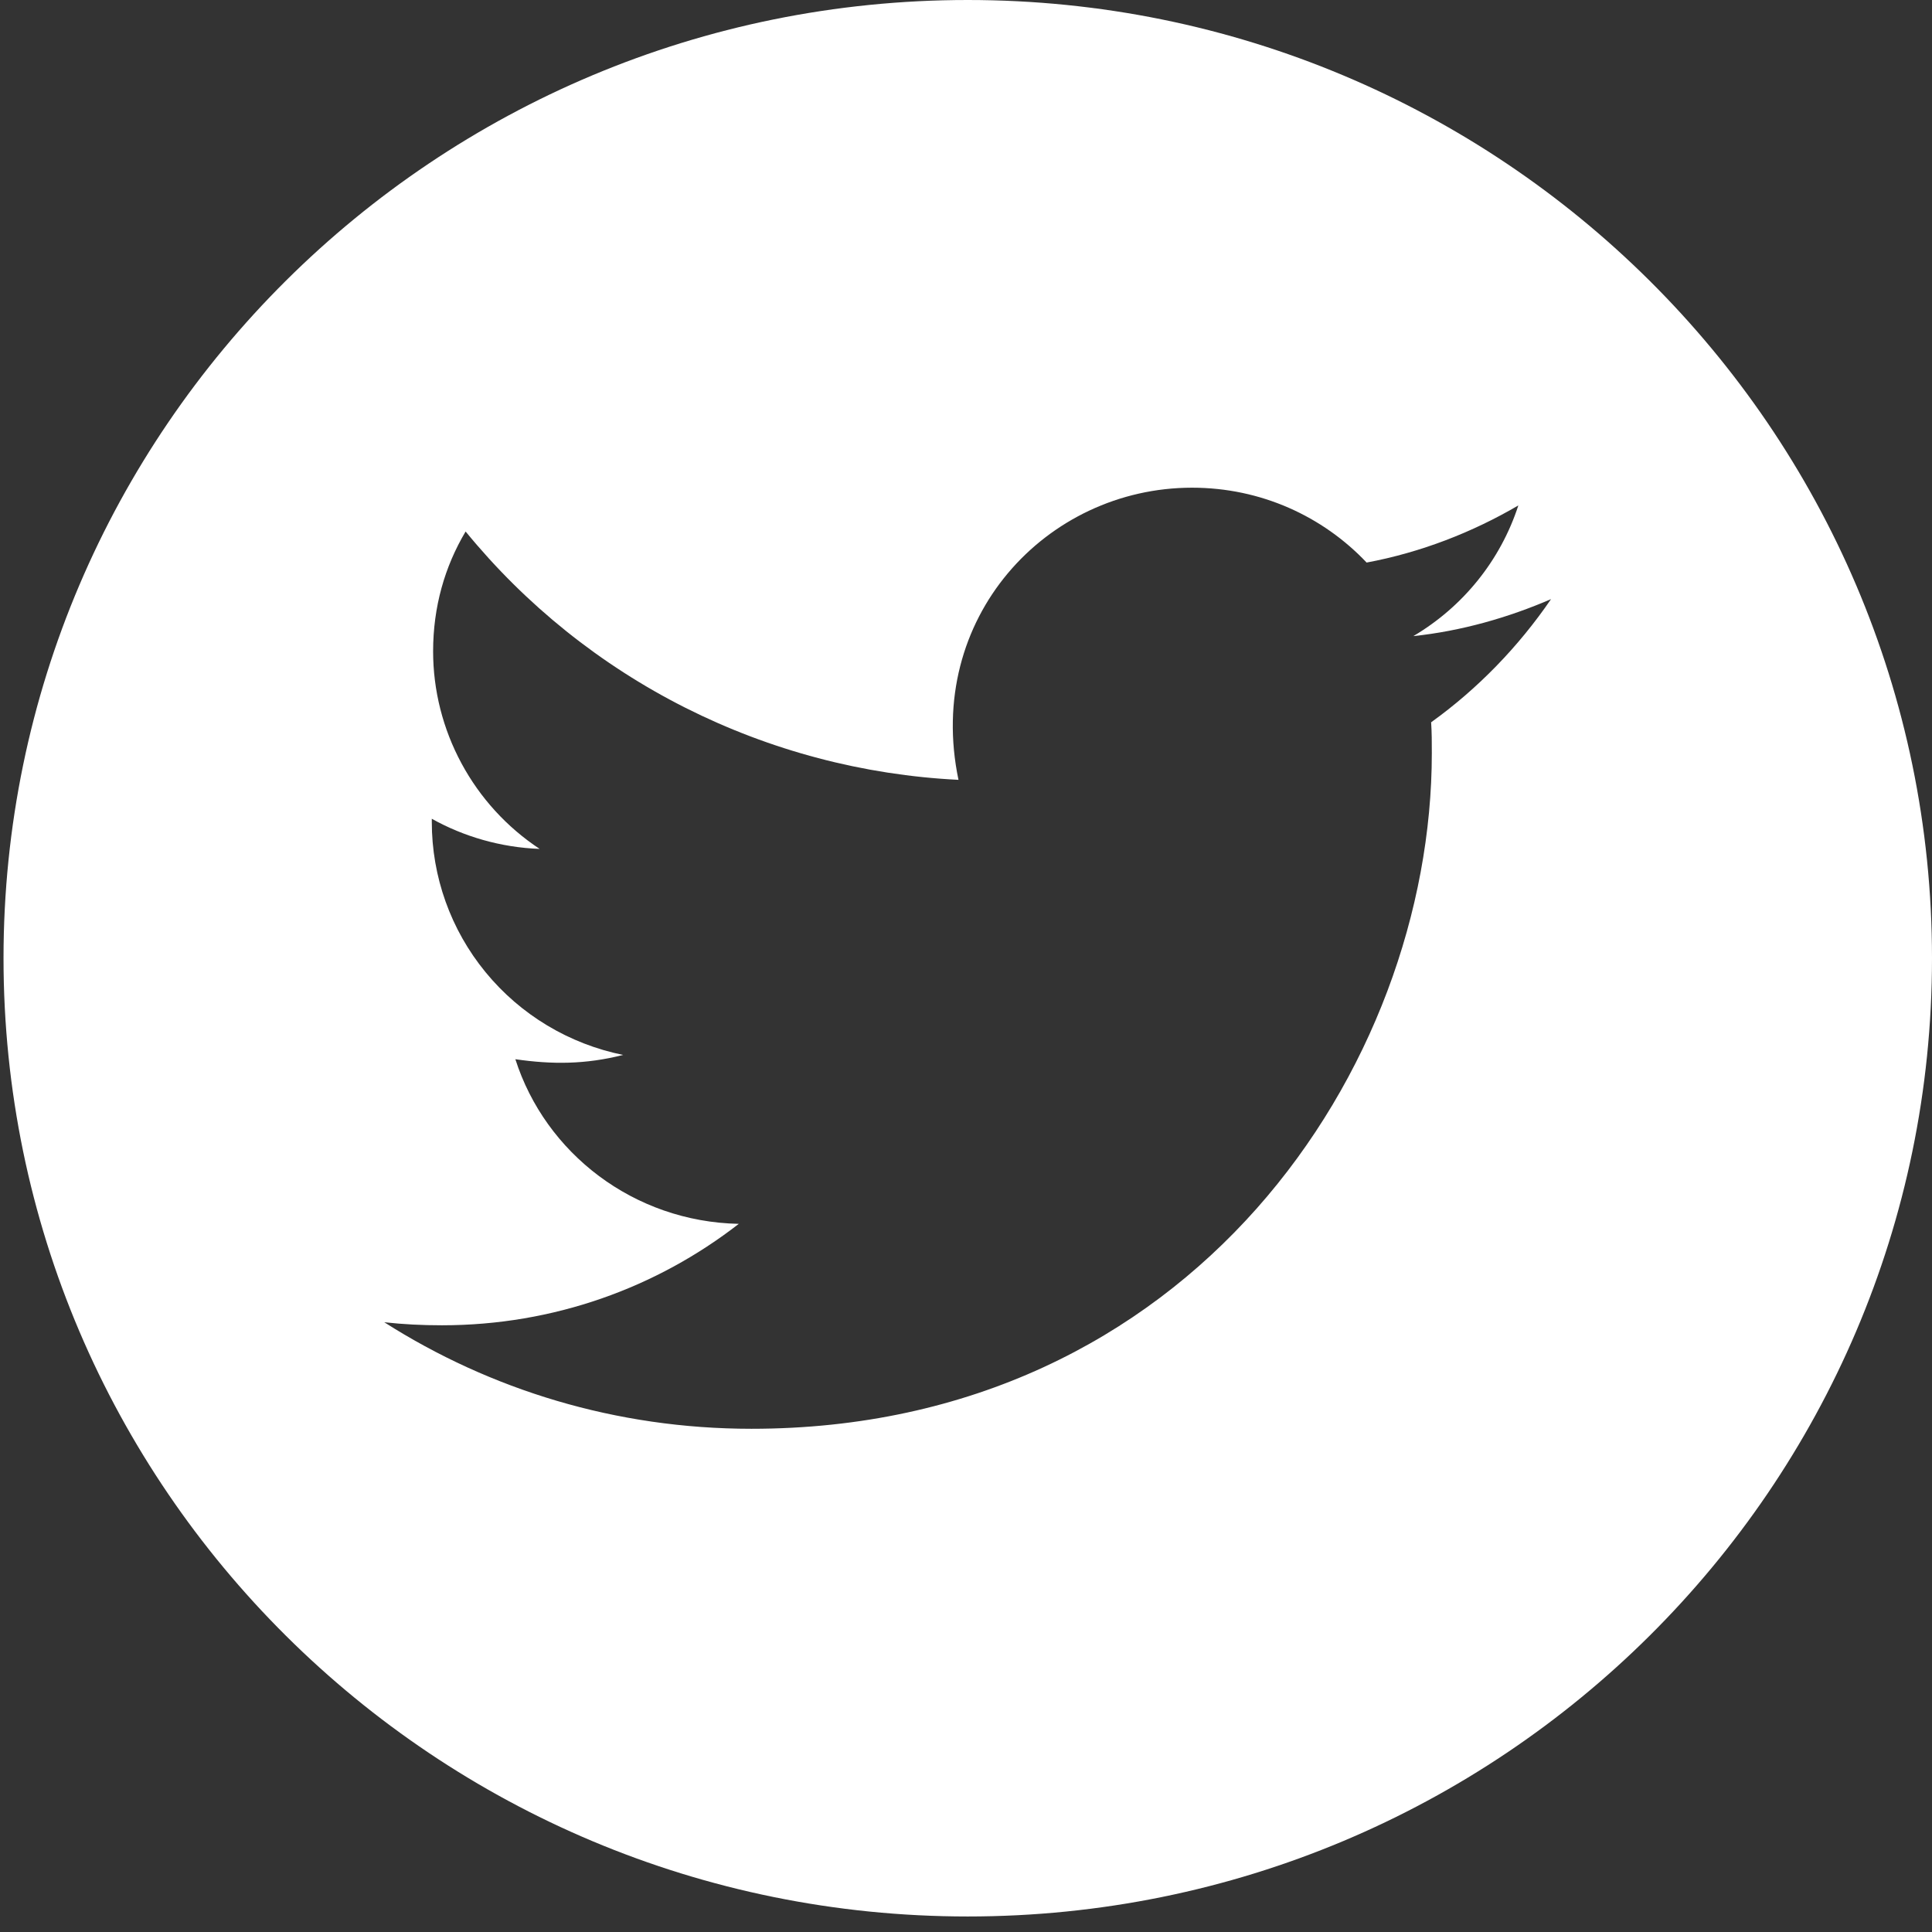 <svg width="28" height="28" viewBox="0 0 28 28" fill="none" xmlns="http://www.w3.org/2000/svg">
<rect x="0" y="0" width="28" height="28" fill="#333333" stroke="none"/>
<path d="M14.025 0C6.308 0 0.051 6.218 0.051 13.887C0.051 21.556 6.308 27.775 14.025 27.775C21.743 27.775 28 21.556 28 13.887C28 6.218 21.743 0 14.025 0ZM20.741 10.468C20.751 10.614 20.751 10.766 20.751 10.915C20.751 15.465 17.263 20.707 10.89 20.707C8.925 20.707 7.104 20.14 5.569 19.163C5.85 19.194 6.118 19.207 6.405 19.207C8.027 19.207 9.518 18.661 10.707 17.737C9.184 17.706 7.905 16.714 7.469 15.351C8.002 15.428 8.482 15.428 9.031 15.289C8.248 15.13 7.543 14.707 7.038 14.091C6.532 13.475 6.257 12.704 6.258 11.91V11.866C6.717 12.123 7.256 12.282 7.821 12.303C7.346 11.989 6.957 11.563 6.688 11.063C6.419 10.564 6.277 10.006 6.277 9.439C6.277 8.797 6.445 8.212 6.748 7.703C7.618 8.767 8.704 9.638 9.934 10.258C11.165 10.878 12.513 11.234 13.891 11.302C13.402 8.962 15.161 7.068 17.276 7.068C18.274 7.068 19.172 7.483 19.806 8.153C20.589 8.007 21.337 7.716 22.005 7.325C21.746 8.122 21.203 8.794 20.483 9.219C21.181 9.145 21.855 8.952 22.479 8.683C22.008 9.371 21.418 9.982 20.741 10.468Z" fill="white"/>
</svg>
